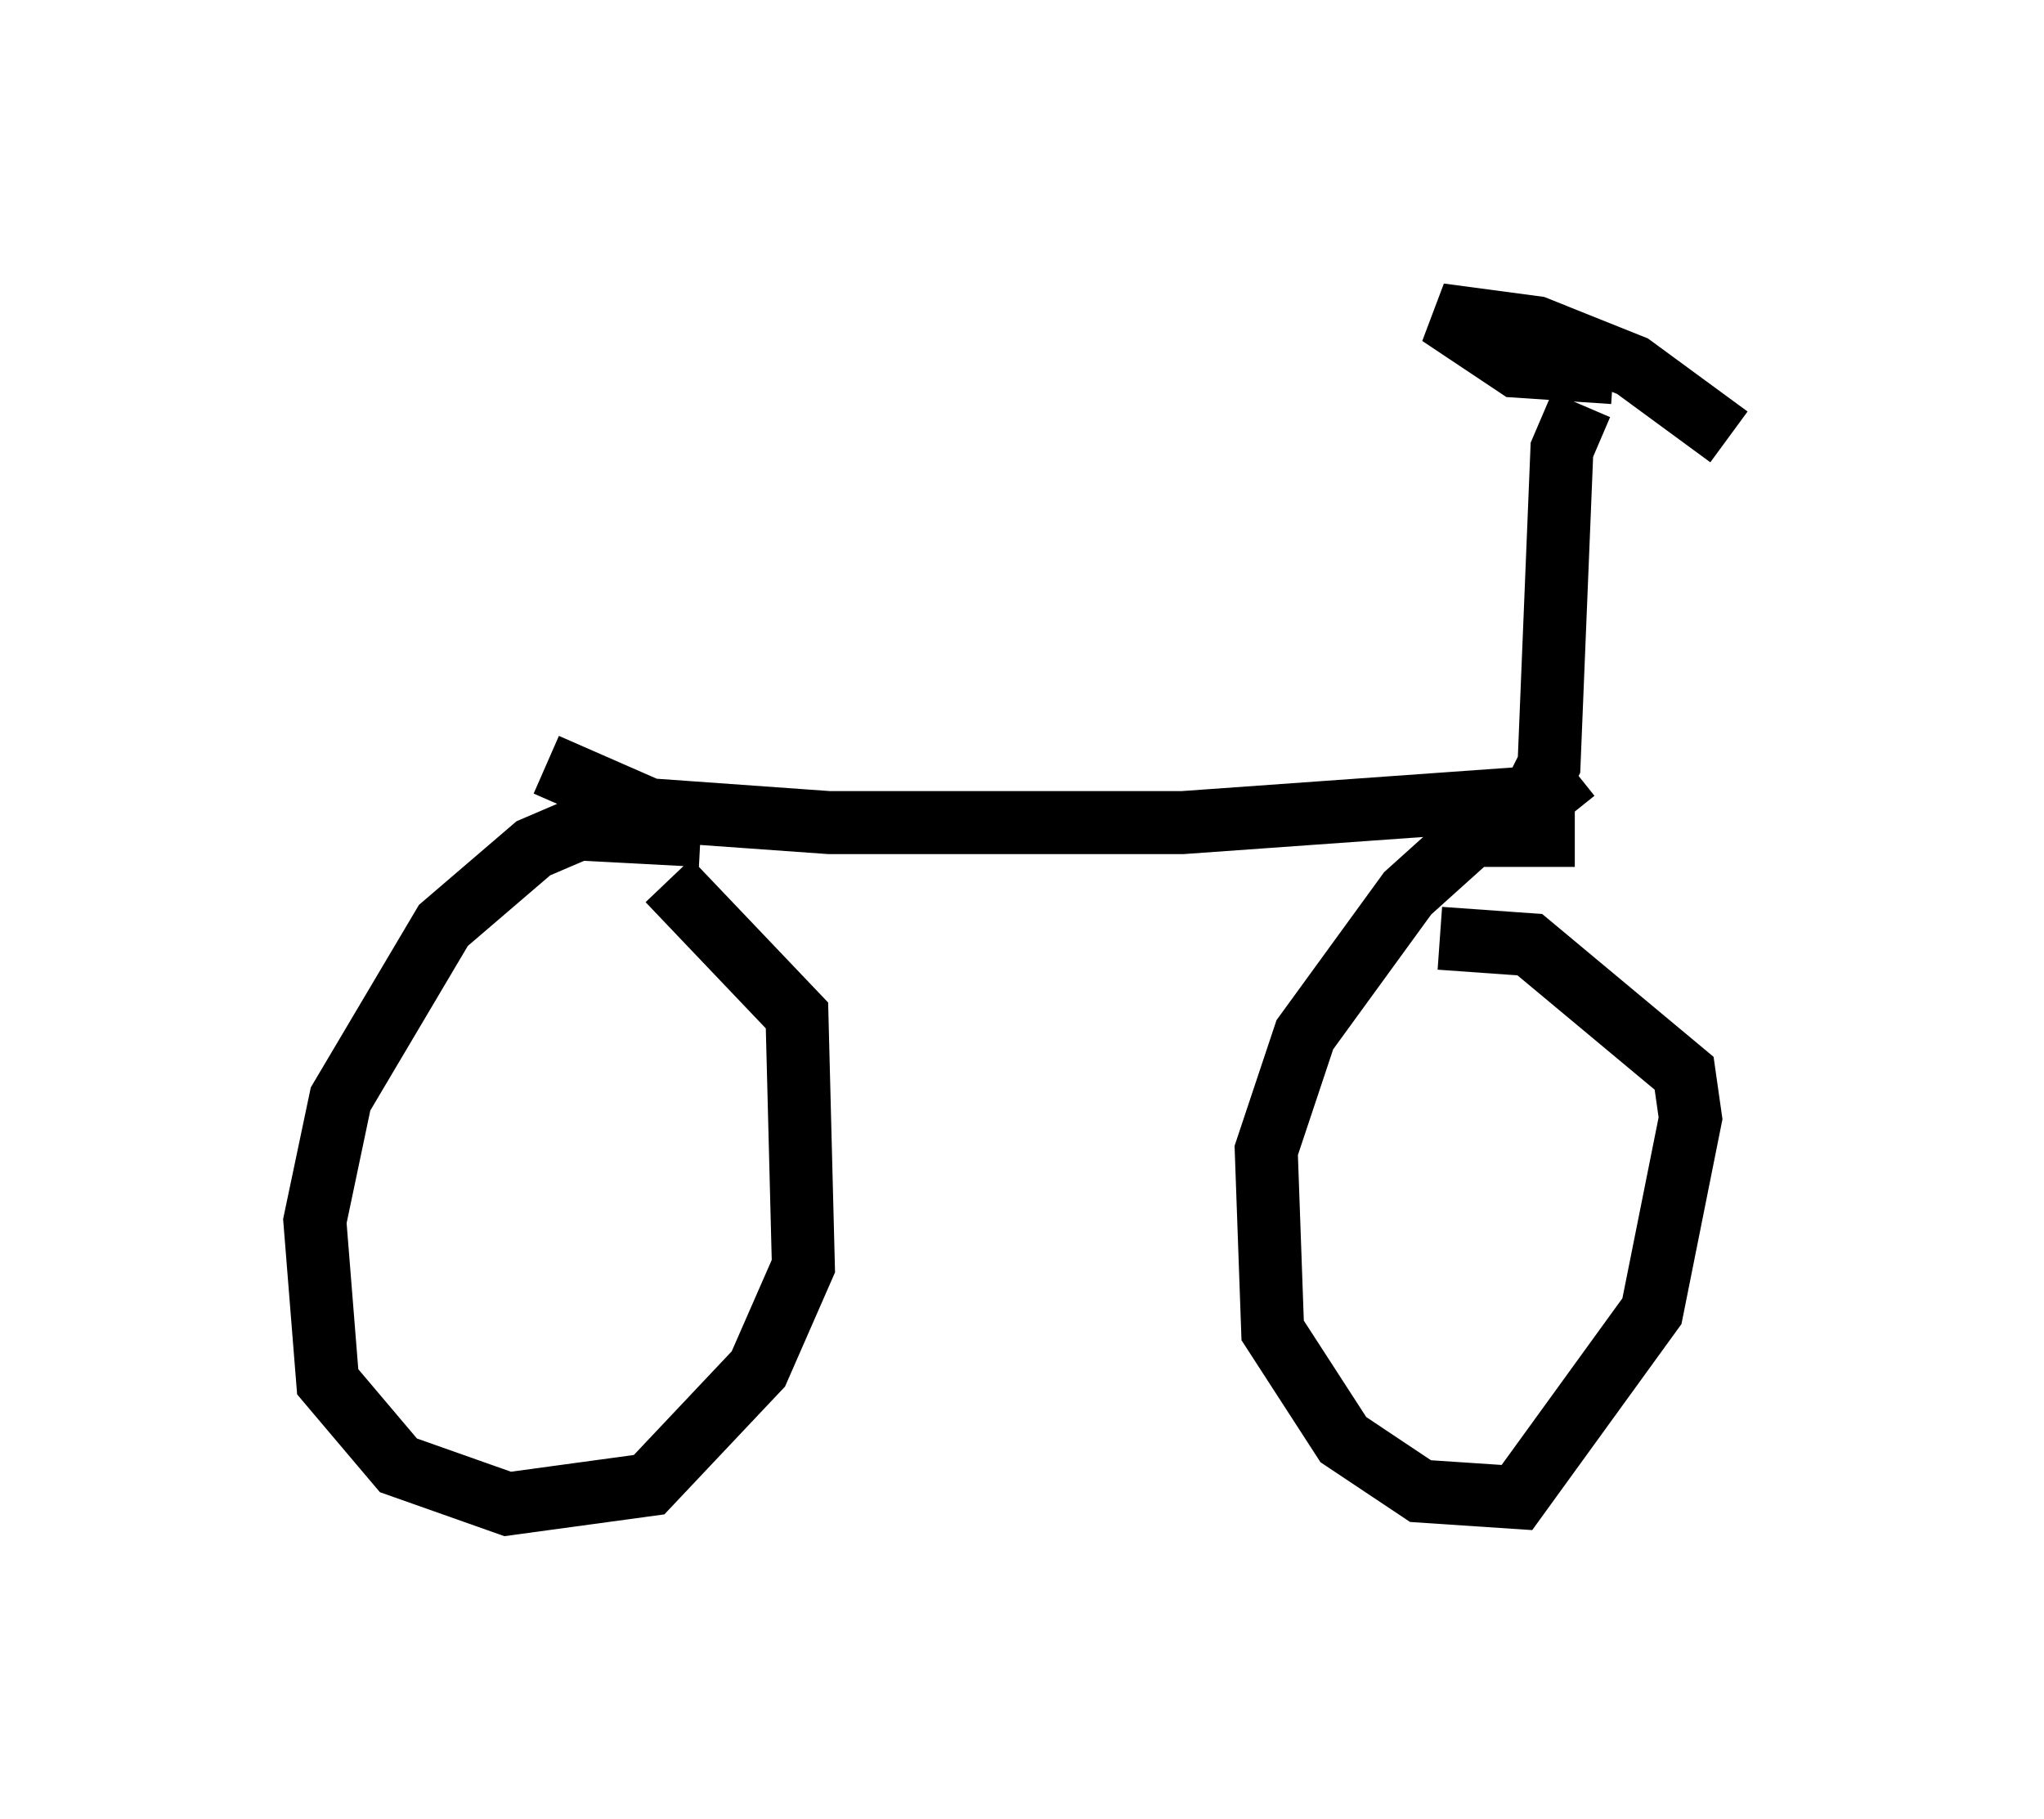 <?xml version="1.0" encoding="utf-8" ?>
<svg baseProfile="full" height="28.886" version="1.1" width="32.459" xmlns="http://www.w3.org/2000/svg" xmlns:ev="http://www.w3.org/2001/xml-events" xmlns:xlink="http://www.w3.org/1999/xlink"><defs /><rect fill="white" height="28.886" width="32.459" x="0" y="0" /><path d="M11.942, 13.983 m-0.817, -0.715 l-1.94, -0.102 -0.715, 0.306 l-1.429, 1.225 -1.633, 2.756 l-0.408, 1.94 0.204, 2.552 l1.123, 1.327 1.735, 0.613 l2.246, -0.306 1.735, -1.838 l0.715, -1.633 -0.102, -3.981 l-2.042, -2.144 m14.394, -0.715 l-1.633, 0.0 -1.021, 0.919 l-1.633, 2.246 -0.613, 1.838 l0.102, 2.858 1.123, 1.735 l1.225, 0.817 1.531, 0.102 l2.144, -2.96 0.613, -3.063 l-0.102, -0.715 -2.45, -2.042 l-1.429, -0.102 m-14.19, -2.756 l1.633, 0.715 2.858, 0.204 l5.615, 0.0 5.717, -0.408 l0.51, -0.408 m-0.715, 0.51 l0.306, -0.613 0.204, -5.002 l0.306, -0.715 m0.51, -0.51 l-1.531, -0.102 -1.225, -0.817 l1.531, 0.204 1.531, 0.613 l1.531, 1.123 " fill="none" stroke="black" stroke-width="1" /></svg>